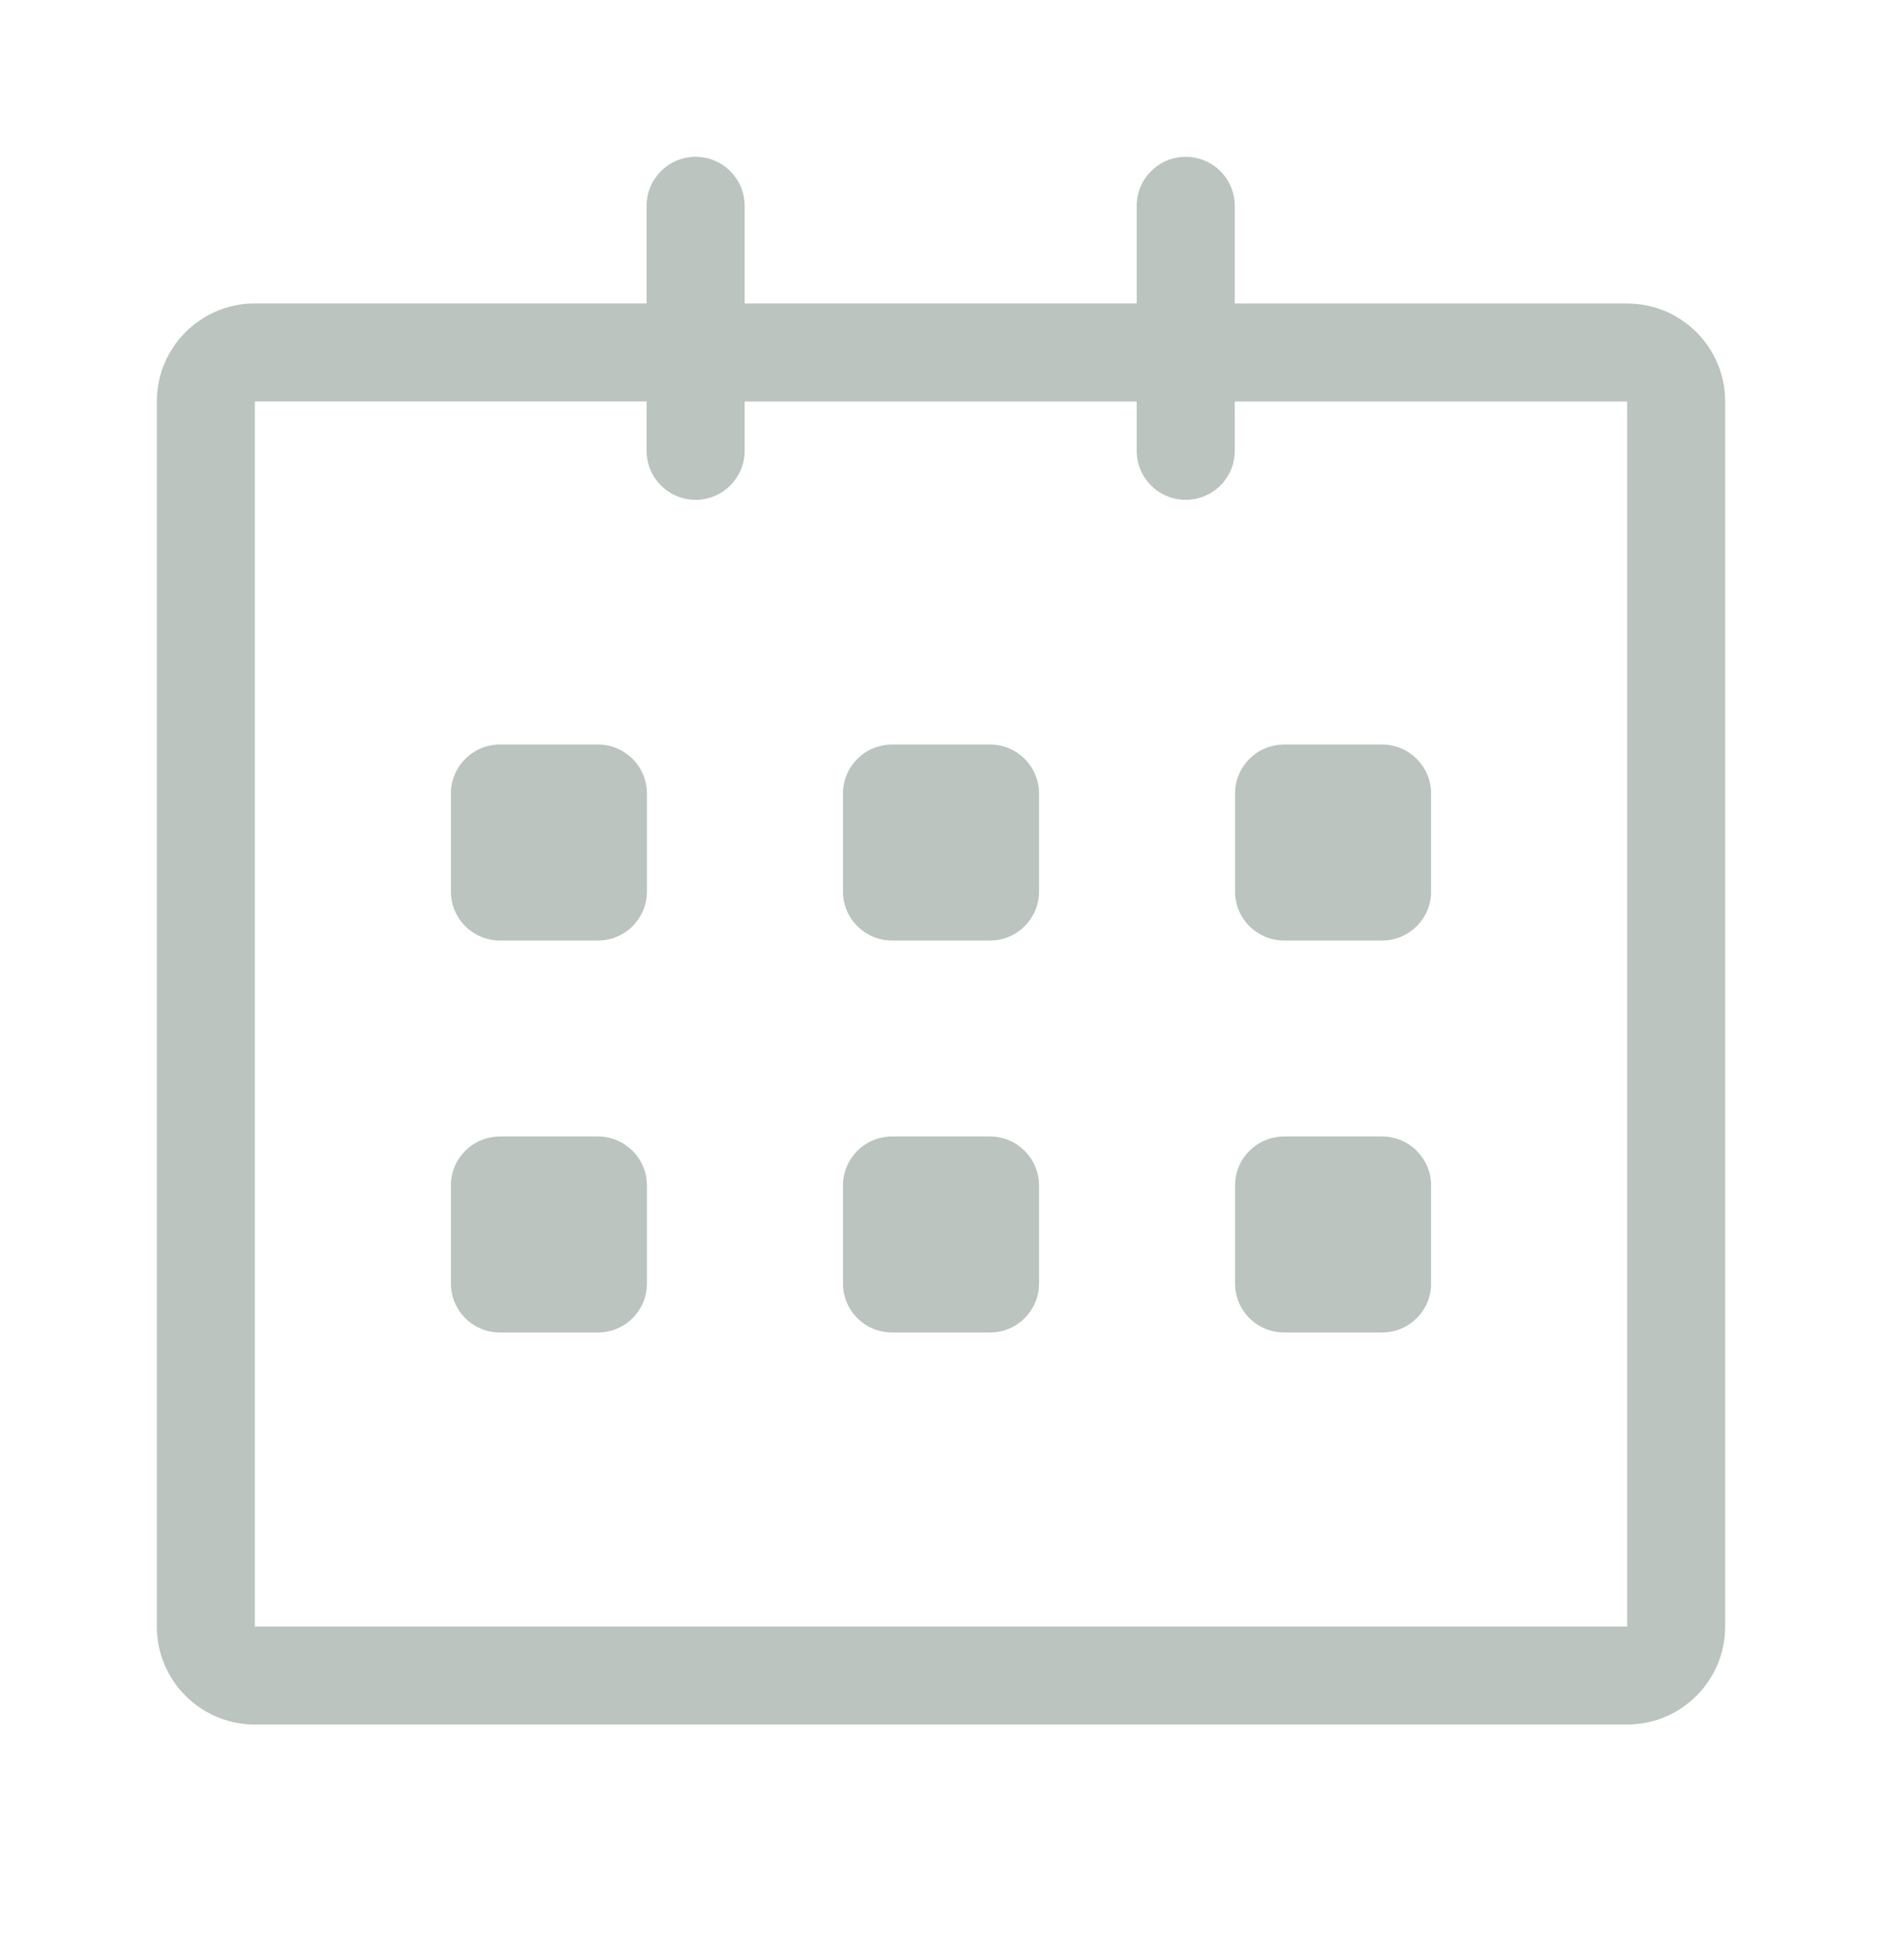 <svg width="24" height="25" viewBox="0 0 24 25" fill="none" xmlns="http://www.w3.org/2000/svg">
<path d="M20.75 3.871L15.746 3.871V2.625C15.746 2.28 15.466 2 15.121 2C14.775 2 14.496 2.28 14.496 2.625V3.87H9.496V2.625C9.496 2.28 9.216 2 8.871 2C8.525 2 8.246 2.28 8.246 2.625V3.87H3.25C2.56 3.87 2 4.43 2 5.12V20.745C2 21.436 2.56 21.995 3.25 21.995H20.75C21.44 21.995 22 21.436 22 20.745V5.12C22 4.43 21.44 3.871 20.75 3.871ZM20.75 20.745H3.25V5.12H8.246V5.75C8.246 6.095 8.525 6.375 8.871 6.375C9.216 6.375 9.496 6.095 9.496 5.75V5.121H14.496V5.75C14.496 6.096 14.775 6.375 15.121 6.375C15.466 6.375 15.746 6.096 15.746 5.75V5.121H20.75V20.745ZM16.375 11.996H17.625C17.97 11.996 18.25 11.716 18.25 11.371V10.121C18.25 9.776 17.97 9.496 17.625 9.496H16.375C16.03 9.496 15.75 9.776 15.75 10.121V11.371C15.75 11.716 16.03 11.996 16.375 11.996ZM16.375 16.995H17.625C17.97 16.995 18.25 16.716 18.25 16.37V15.12C18.25 14.775 17.97 14.495 17.625 14.495H16.375C16.03 14.495 15.75 14.775 15.75 15.12V16.37C15.75 16.716 16.03 16.995 16.375 16.995ZM12.625 14.495H11.375C11.03 14.495 10.75 14.775 10.75 15.12V16.37C10.75 16.716 11.03 16.995 11.375 16.995H12.625C12.97 16.995 13.25 16.716 13.25 16.37V15.12C13.25 14.776 12.97 14.495 12.625 14.495ZM12.625 9.496H11.375C11.03 9.496 10.75 9.776 10.75 10.121V11.371C10.75 11.716 11.03 11.996 11.375 11.996H12.625C12.97 11.996 13.25 11.716 13.25 11.371V10.121C13.25 9.775 12.97 9.496 12.625 9.496ZM7.625 9.496H6.375C6.03 9.496 5.75 9.776 5.75 10.121V11.371C5.75 11.716 6.03 11.996 6.375 11.996H7.625C7.97 11.996 8.25 11.716 8.25 11.371V10.121C8.25 9.775 7.97 9.496 7.625 9.496ZM7.625 14.495H6.375C6.03 14.495 5.75 14.775 5.75 15.12V16.37C5.75 16.716 6.03 16.995 6.375 16.995H7.625C7.97 16.995 8.25 16.716 8.25 16.37V15.12C8.25 14.776 7.97 14.495 7.625 14.495Z" fill="#BBC4BE"/>
</svg>
